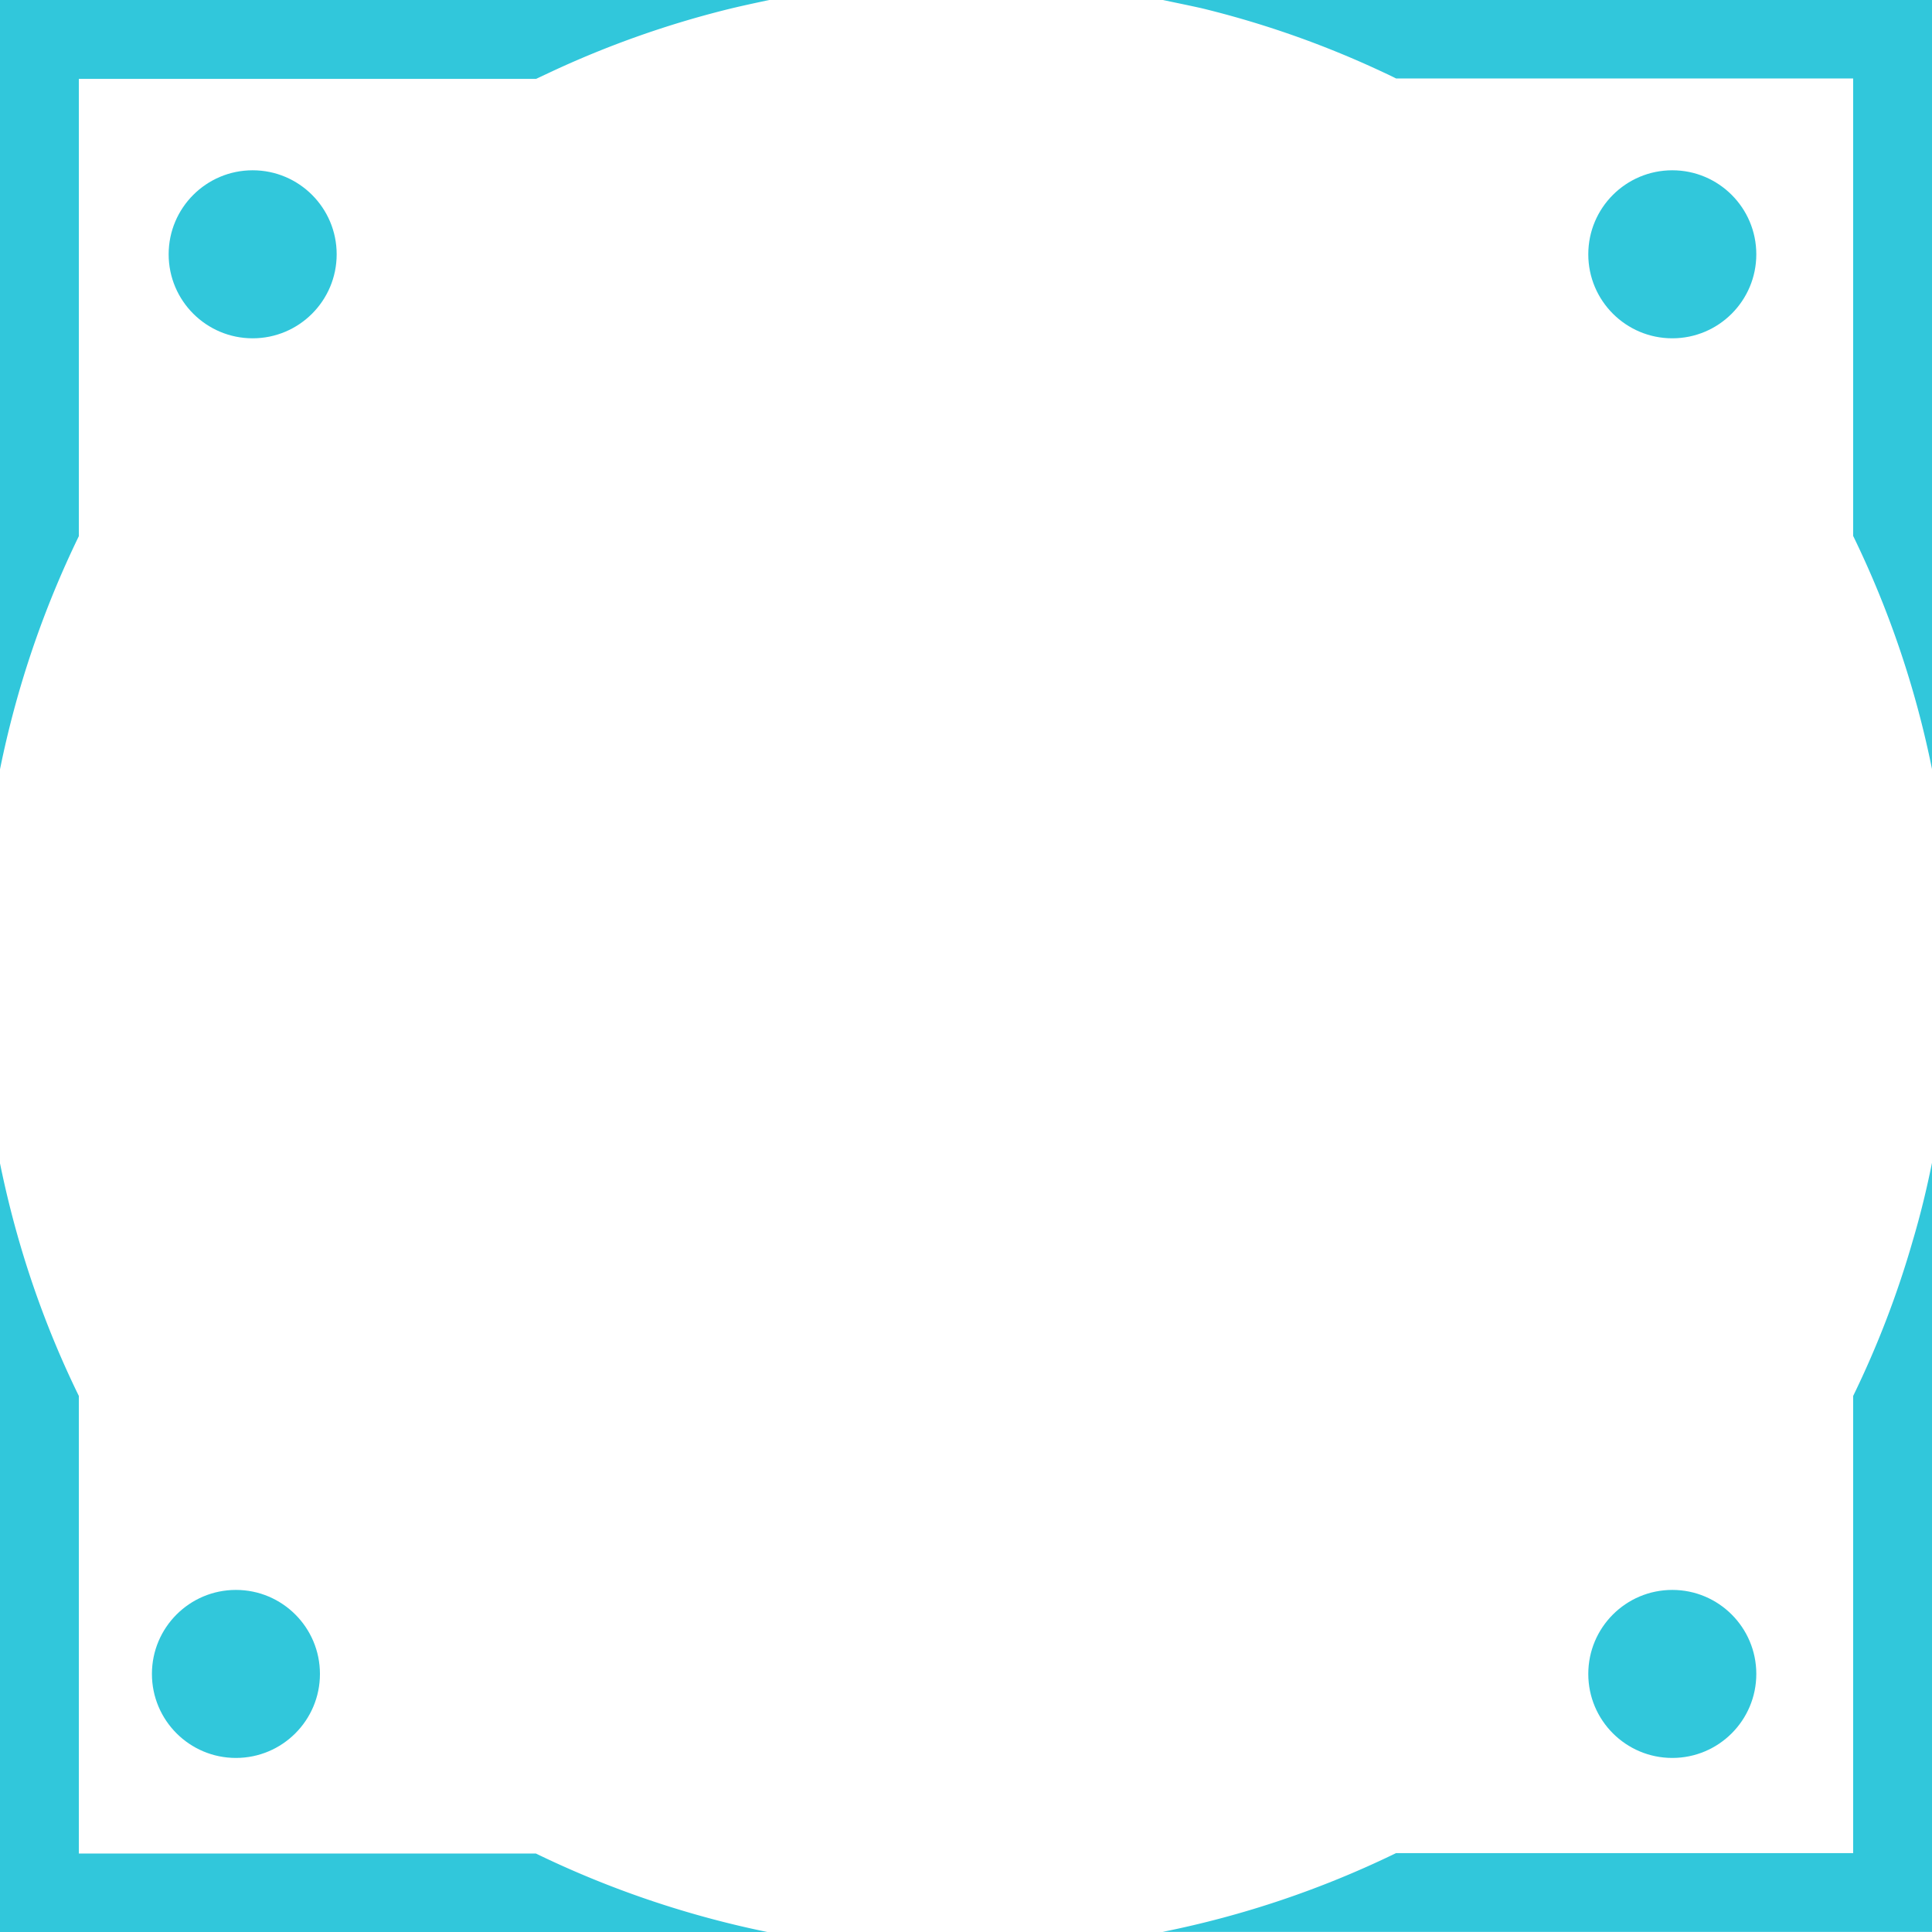 <svg xmlns="http://www.w3.org/2000/svg" viewBox="0 0 153.62 153.65"><defs><style>.cls-1{fill:#31c7db;}</style></defs><g id="Слой_2" data-name="Слой 2"><g id="Слой_1-2" data-name="Слой 1"><path class="cls-1" d="M152.1,98.62A76.12,76.12,0,0,1,147.35,111v36.35H111a77.27,77.27,0,0,1-18.55,6.26h61.17V92.46C153.2,94.54,152.7,96.6,152.1,98.62ZM6.27,147.38V111A76.3,76.3,0,0,1,1.38,98.19Q.59,95.39,0,92.5v61.15H61.16a78,78,0,0,1-18.55-6.27ZM0,0V61.17A77.81,77.81,0,0,1,6.27,42.63V6.27H42.63l1.17-.55A77.13,77.13,0,0,1,57.58.81C58.76.51,60,.25,61.16,0ZM92.46,0c1,.21,2.08.43,3.11.66a76.46,76.46,0,0,1,13.71,4.76c.58.27,1.16.53,1.73.82h36.34V42.61a77.36,77.36,0,0,1,6.27,18.54V0Z"/><circle class="cls-1" cx="18.76" cy="133.1" r="6.68"/><circle class="cls-1" cx="20.09" cy="20.22" r="6.68"/><circle class="cls-1" cx="132.97" cy="20.22" r="6.68"/><circle class="cls-1" cx="132.97" cy="133.1" r="6.68"/></g></g></svg>